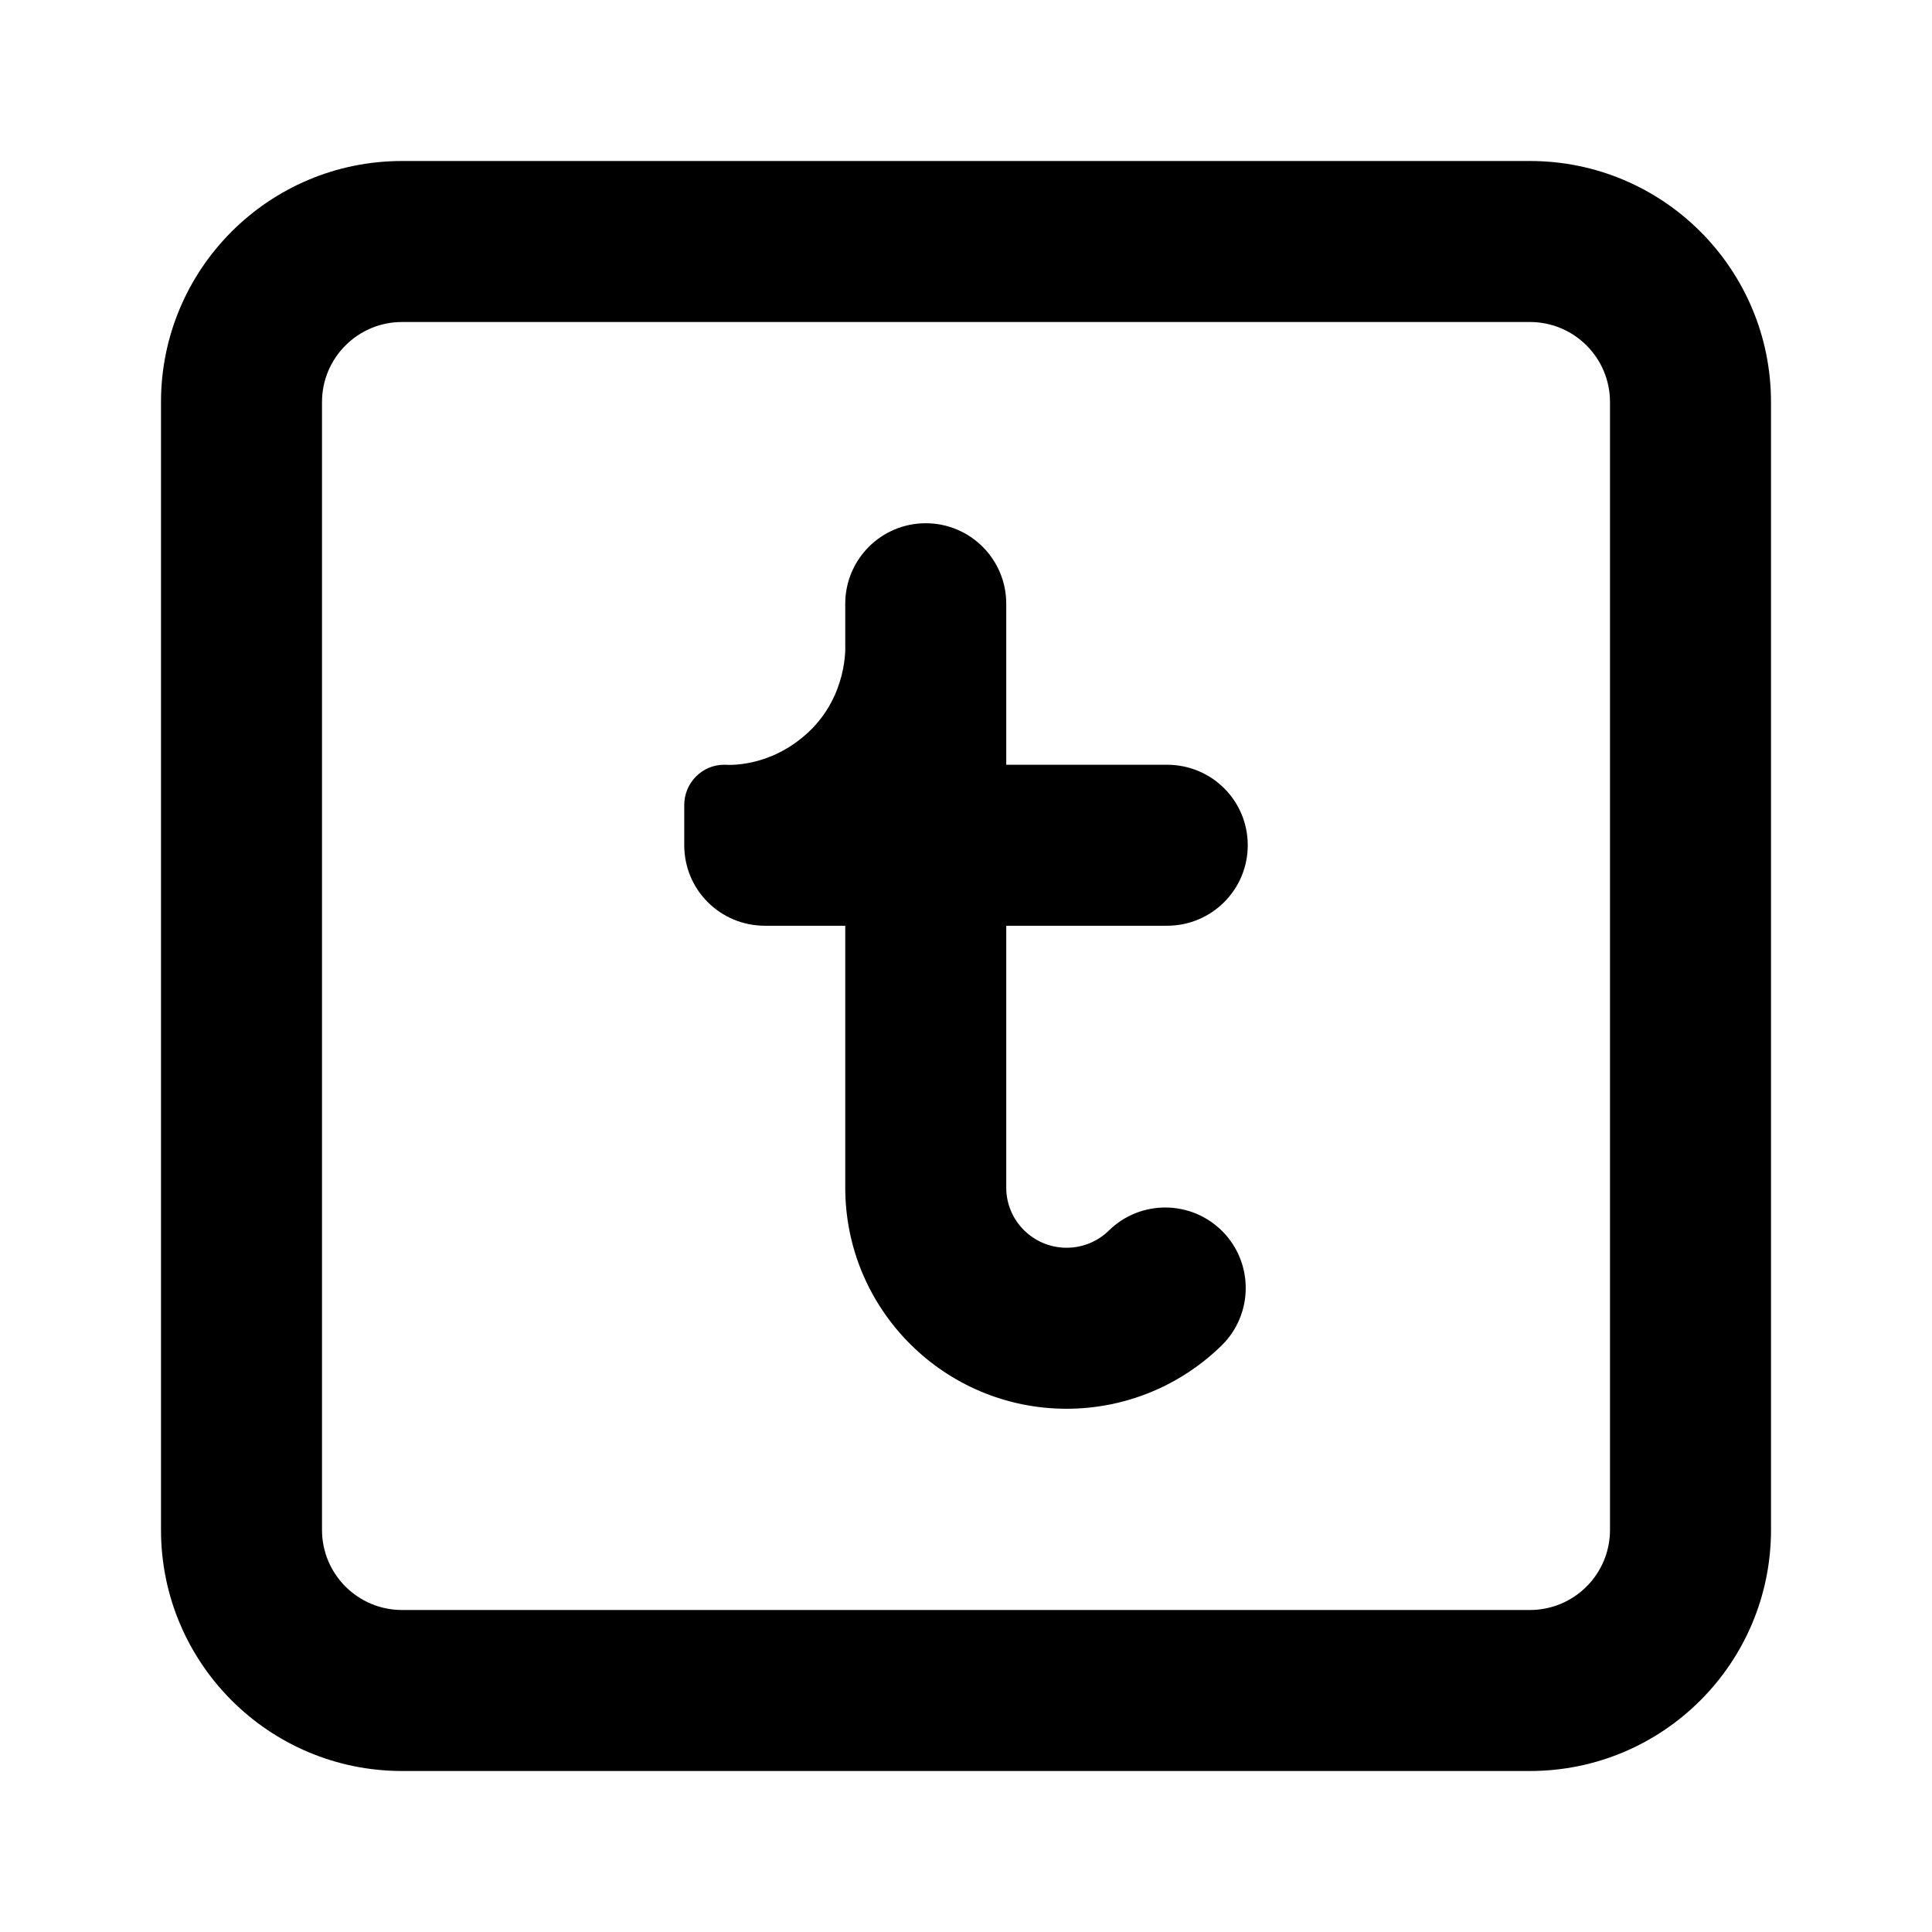 <?xml version="1.0" encoding="UTF-8"?>
<svg width="48px" height="48px" viewBox="0 0 48 48" version="1.1" xmlns="http://www.w3.org/2000/svg" xmlns:xlink="http://www.w3.org/1999/xlink">
    <!-- Generator: Sketch 43.2 (39069) - http://www.bohemiancoding.com/sketch -->
    <title>theicons.co/svg/social-06</title>
    <desc>Created with Sketch.</desc>
    <defs></defs>
    <g id="The-Icons" stroke="none" stroke-width="1" fill="none" fill-rule="evenodd">
        <path d="M4,38.01 L4,9.99 C4,6.682 6.681,4 9.99,4 L38.01,4 C41.318,4 44,6.681 44,9.99 L44,38.01 C44,41.318 41.319,44 38.01,44 L9.99,44 C6.682,44 4,41.319 4,38.01 Z M9.99,8 C8.89,8 8,8.891 8,9.99 L8,38.01 C8,39.11 8.891,40 9.99,40 L38.01,40 C39.11,40 40,39.109 40,38.01 L40,9.99 C40,8.89 39.109,8 38.01,8 L9.99,8 Z M25,29.508 C25,30.33 25.672,31 26.5,31 C26.899,31 27.271,30.845 27.551,30.571 C28.341,29.798 29.607,29.812 30.38,30.601 C31.152,31.391 31.138,32.657 30.349,33.43 C29.328,34.428 27.956,35 26.5,35 C23.464,35 21,32.54 21,29.508 L21,23 L19.006,23 C17.898,23 17,22.112 17,21 L17,20 C17,19.448 17.445,19 17.99,19 L18.035,19 C18.035,19 19.12,19.099 20.093,18.183 C21.066,17.267 21,16.048 21,16.048 L21,15 C21,13.895 21.895,13 23,13 C24.105,13 25,13.895 25,15 L25,19 L28.994,19 C30.102,19 31,19.888 31,21 C31,22.105 30.103,23 28.994,23 L25,23 L25,29.508 Z" id="Combined-Shape" fill="#000000"></path>
    </g>
</svg>